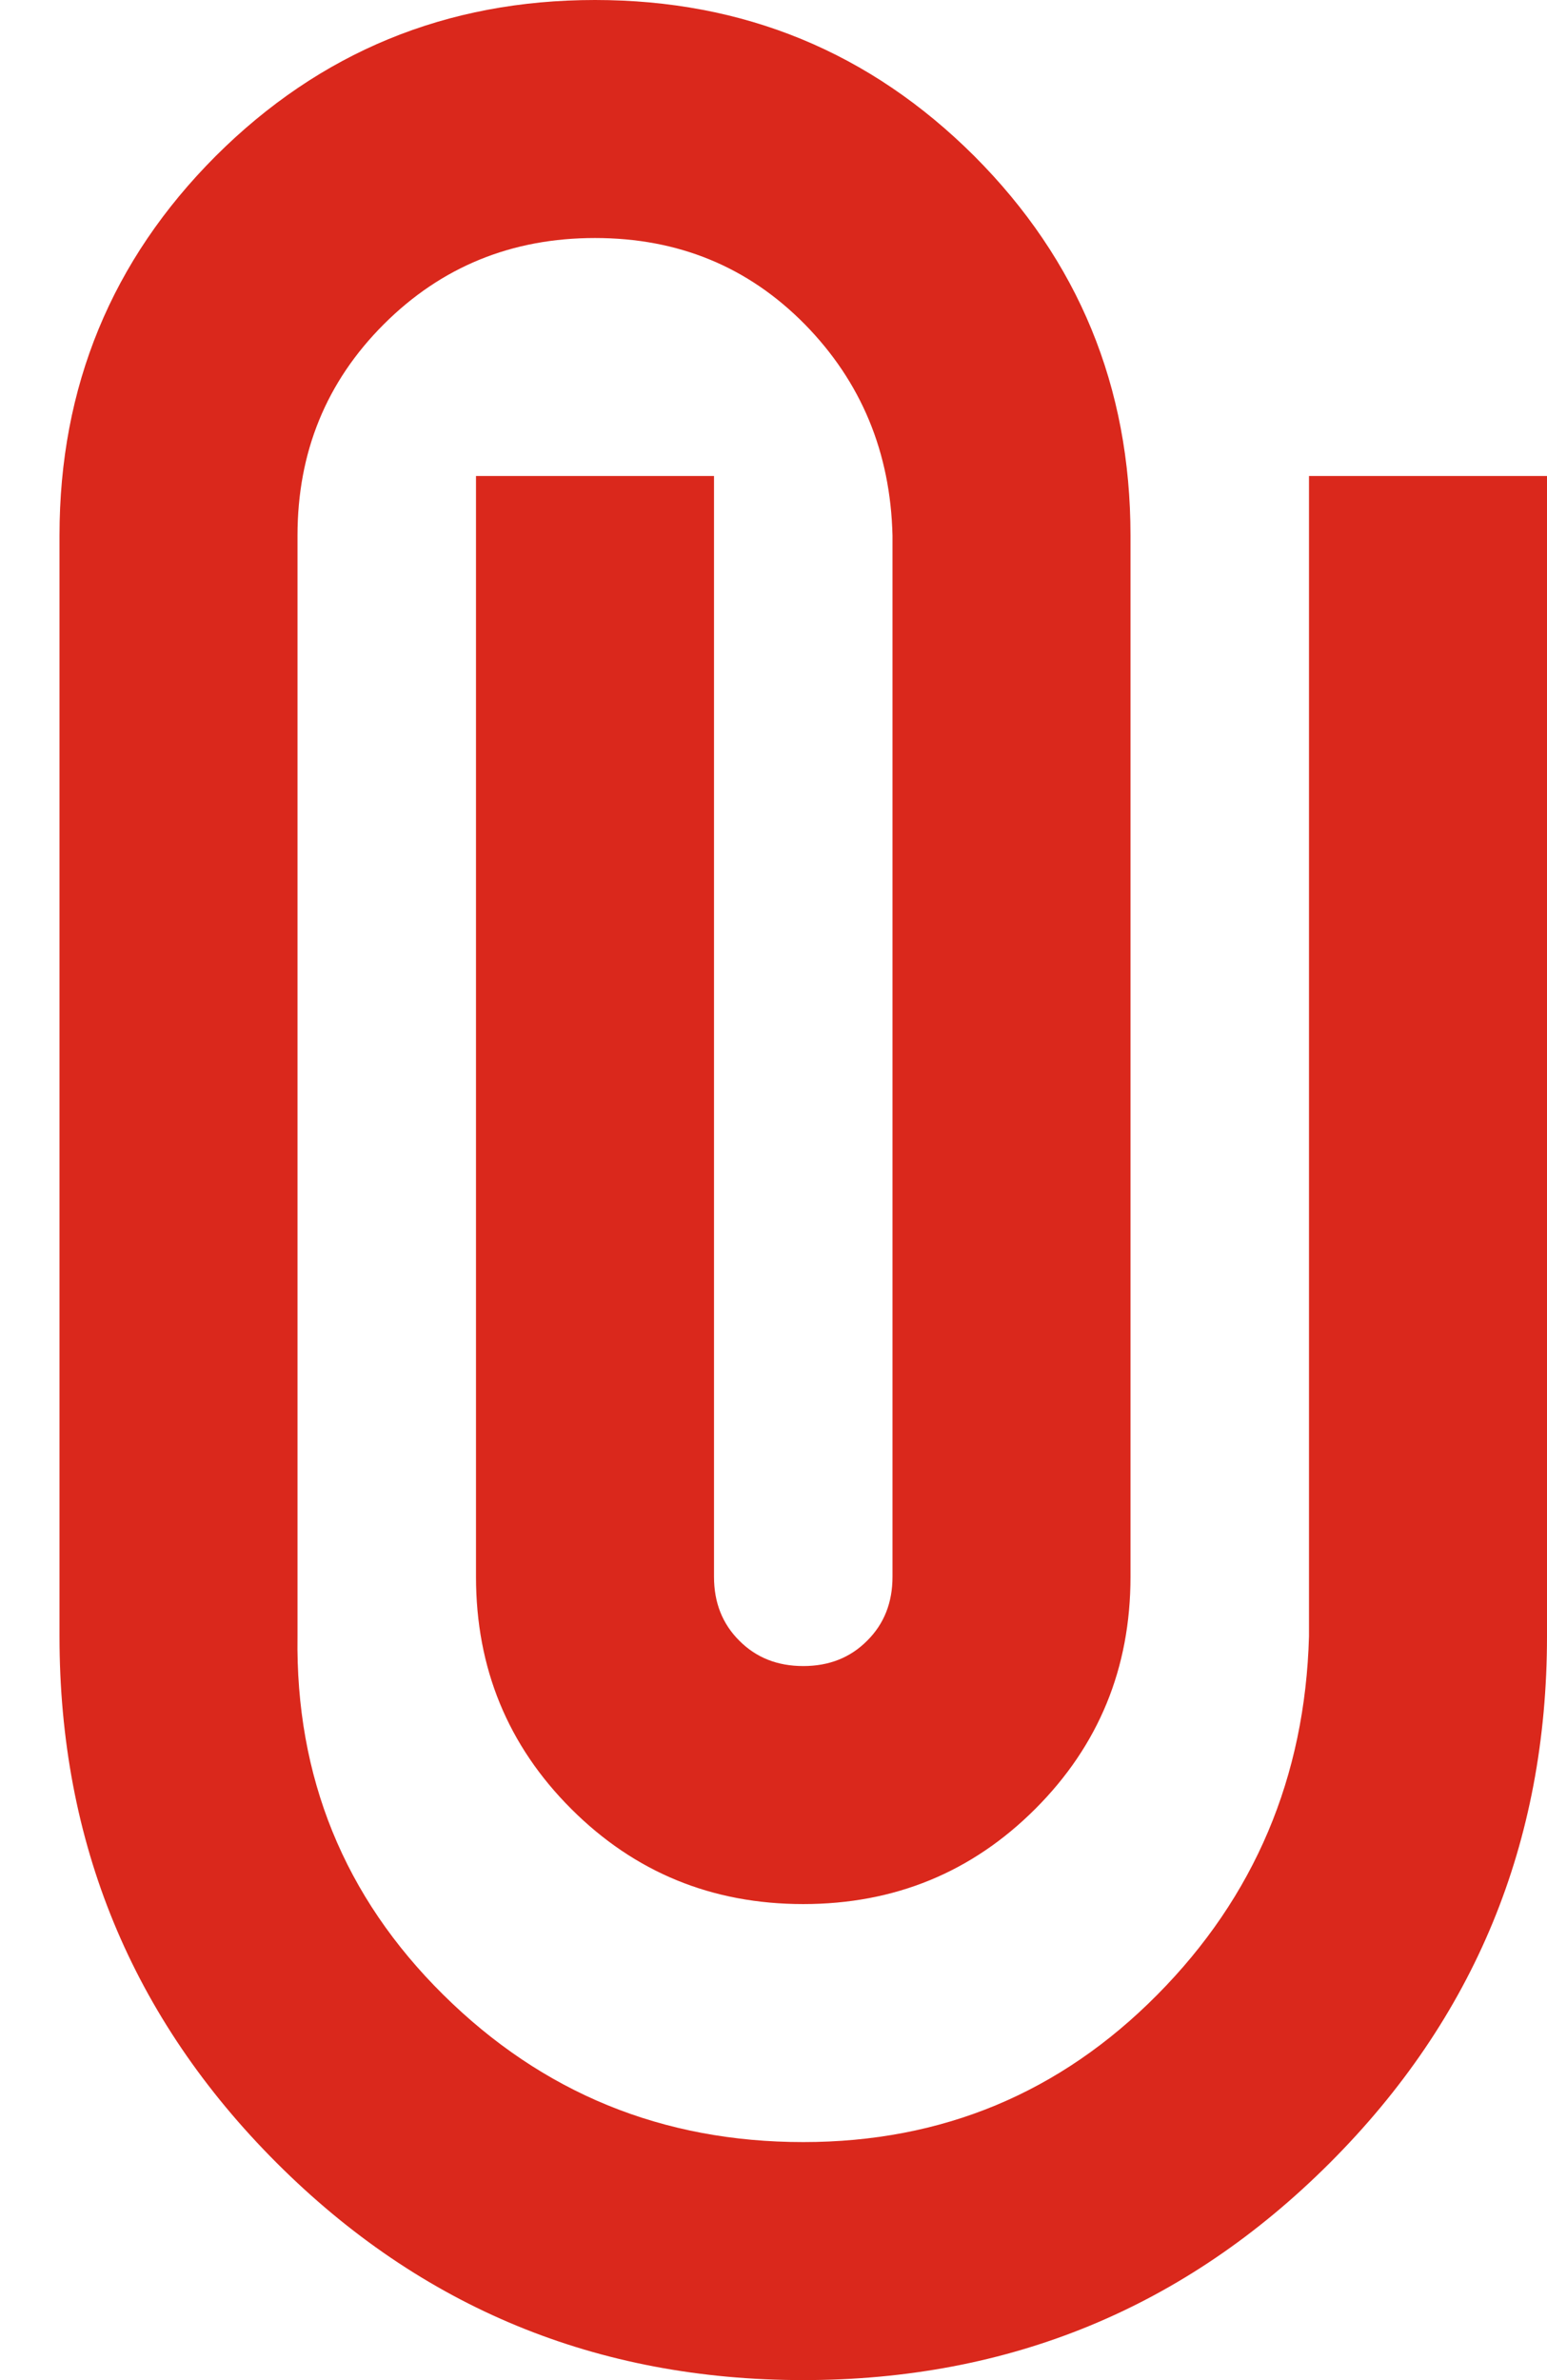 <svg width="13" height="20" viewBox="0 0 13 20" fill="none" xmlns="http://www.w3.org/2000/svg">
<path d="M13 13.75C13 15.483 12.392 16.958 11.175 18.175C9.958 19.392 8.483 20 6.75 20C5.017 20 3.542 19.392 2.325 18.175C1.108 16.958 0.5 15.483 0.5 13.75V4.5C0.5 3.25 0.938 2.188 1.812 1.312C2.688 0.438 3.75 0 5 0C6.25 0 7.312 0.438 8.188 1.312C9.062 2.188 9.5 3.25 9.5 4.5V13.25C9.5 14.017 9.233 14.667 8.7 15.2C8.167 15.733 7.517 16 6.75 16C5.983 16 5.333 15.733 4.8 15.2C4.267 14.667 4 14.017 4 13.25V4H6V13.25C6 13.467 6.071 13.646 6.213 13.787C6.354 13.929 6.533 14 6.75 14C6.967 14 7.146 13.929 7.287 13.787C7.429 13.646 7.5 13.467 7.5 13.25V4.5C7.483 3.8 7.237 3.208 6.763 2.725C6.287 2.242 5.7 2 5 2C4.3 2 3.708 2.242 3.225 2.725C2.742 3.208 2.5 3.8 2.5 4.5V13.75C2.483 14.933 2.892 15.938 3.725 16.762C4.558 17.587 5.567 18 6.75 18C7.917 18 8.908 17.587 9.725 16.762C10.542 15.938 10.967 14.933 11 13.75V4H13V13.75Z" fill="#DA281C"/>
</svg>
